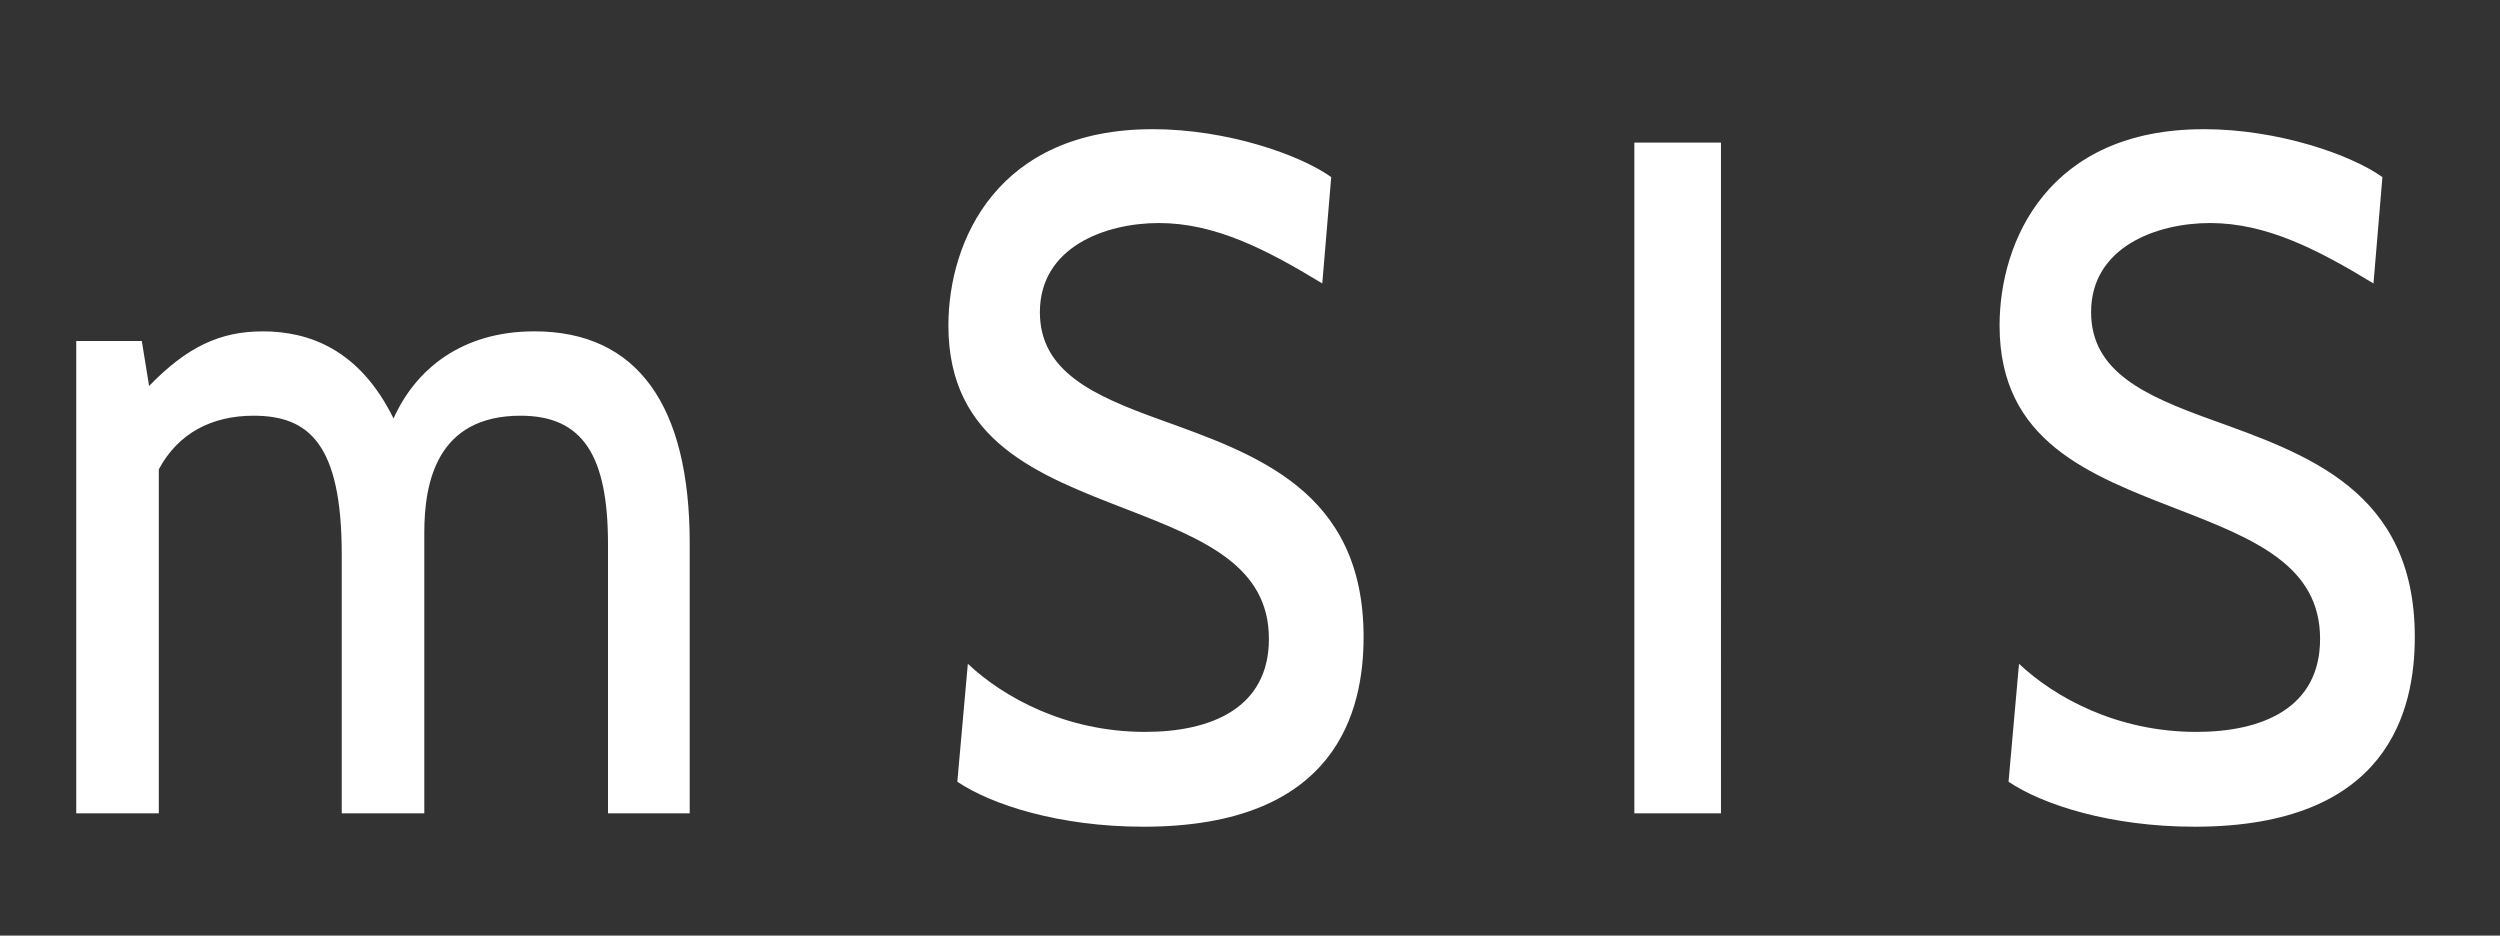 <?xml version="1.0" encoding="UTF-8" standalone="no"?>
<!-- Created with Inkscape (http://www.inkscape.org/) -->

<svg
   xmlns:dc="http://purl.org/dc/elements/1.1/"
   xmlns:cc="http://creativecommons.org/ns#"
   xmlns:rdf="http://www.w3.org/1999/02/22-rdf-syntax-ns#"
   xmlns:svg="http://www.w3.org/2000/svg"
   xmlns="http://www.w3.org/2000/svg"
   xmlns:sodipodi="http://sodipodi.sourceforge.net/DTD/sodipodi-0.dtd"
   xmlns:inkscape="http://www.inkscape.org/namespaces/inkscape"
   width="69.74mm"
   height="26.099mm"
   viewBox="0 0 69.74 26.099"
   version="1.1"
   id="svg8"
   inkscape:version="0.92.3 (2405546, 2018-03-11)"
   sodipodi:docname="msis-text.svg">
  <rect x="0" y="0" width="69.74" height="26.099" fill="#333333" stroke="none"/>
  <defs
     id="defs2" />
  <sodipodi:namedview
     id="base"
     pagecolor="#ffffff"
     bordercolor="#666666"
     borderopacity="1.0"
     inkscape:pageopacity="0.0"
     inkscape:pageshadow="2"
     inkscape:zoom="2.8"
     inkscape:cx="108.63994"
     inkscape:cy="55.469296"
     inkscape:document-units="mm"
     inkscape:current-layer="text817"
     showgrid="false"
     inkscape:window-width="1920"
     inkscape:window-height="1020"
     inkscape:window-x="0"
     inkscape:window-y="0"
     inkscape:window-maximized="1" />
  <g
     inkscape:label="Layer 1"
     inkscape:groupmode="layer"
     id="layer1"
     transform="translate(-28.348,-87.841)">
    <g
       aria-label="m S I S"
       transform="scale(0.919,1.088)"
       style="font-style:normal;font-variant:normal;font-weight:normal;font-stretch:normal;font-size:11.516px;line-height:1.25;font-family:MathJax_Caligraphic;-inkscape-font-specification:MathJax_Caligraphic;letter-spacing:0px;word-spacing:0px;fill:#ffffff;fill-opacity:1;stroke:none;stroke-width:0.288"
       id="text817">
      <path
         sodipodi:type="inkscape:offset"
         inkscape:radius="0"
         inkscape:original="M 65.826172 84.048828 C 61.133885 84.048828 59.634766 86.897526 59.634766 89.083984 C 59.634766 92.056584 62.36209 92.916371 65.064453 93.800781 C 67.398313 94.562357 69.363281 95.2501 69.363281 97.117188 C 69.363281 98.886008 67.619959 99.501953 65.605469 99.501953 C 63.197909 99.501953 61.305555 98.615702 60.224609 97.755859 L 59.90625 100.7793 C 60.938062 101.36891 63.001679 101.93359 65.556641 101.93359 C 71.452708 101.93359 72.238281 98.935447 72.238281 97.068359 C 72.238281 93.309616 68.945775 92.376598 66.046875 91.492188 C 64.032386 90.878015 62.412109 90.263384 62.412109 88.740234 C 62.412109 87.069682 64.402019 86.455078 66.023438 86.455078 C 67.718557 86.455078 69.264689 87.119496 70.984375 88.003906 L 71.255859 85.277344 C 70.322315 84.712304 68.110897 84.048828 65.826172 84.048828 z M 97.734375 84.048828 C 93.042089 84.048828 91.542969 86.897526 91.542969 89.083984 C 91.542969 92.056584 94.270292 92.916371 96.972656 93.800781 C 99.306519 94.562357 101.27148 95.2501 101.27148 97.117188 C 101.27148 98.886008 99.528162 99.501953 97.513672 99.501953 C 95.106111 99.501953 93.213757 98.615702 92.132812 97.755859 L 91.814453 100.7793 C 92.846265 101.36891 94.909881 101.93359 97.464844 101.93359 C 103.36091 101.93359 104.14648 98.935447 104.14648 97.068359 C 104.14648 93.309616 100.85397 92.376598 97.955078 91.492188 C 95.940588 90.878015 94.320313 90.263384 94.320312 88.740234 C 94.320312 87.069682 96.310222 86.455078 97.931641 86.455078 C 99.626763 86.455078 101.17289 87.119496 102.89258 88.003906 L 103.16406 85.277344 C 102.23051 84.712304 100.0191 84.048828 97.734375 84.048828 z M 80.457031 84.392578 L 80.457031 101.58984 L 83.085938 101.58984 L 83.085938 84.392578 L 80.457031 84.392578 z M 38.810547 89.232422 C 37.533066 89.232422 36.52574 89.625568 35.371094 90.632812 L 35.150391 89.478516 L 33.160156 89.478516 L 33.160156 101.58984 L 35.666016 101.58984 L 35.666016 92.769531 C 36.255623 91.835987 37.288102 91.394531 38.541016 91.394531 C 40.211568 91.394531 41.21875 92.107265 41.21875 94.957031 L 41.21875 101.58984 L 43.724609 101.58984 L 43.724609 94.390625 C 43.724609 93.088577 44.118042 91.394531 46.648438 91.394531 C 48.540093 91.394531 49.300781 92.425388 49.300781 94.685547 L 49.300781 101.58984 L 51.78125 101.58984 L 51.78125 94.662109 C 51.78125 91.149036 50.209022 89.232422 47.064453 89.232422 C 44.853428 89.232422 43.454323 90.213882 42.791016 91.466797 C 41.759204 89.697977 40.23543 89.232422 38.810547 89.232422 z "
         style="font-style:normal;font-variant:normal;font-weight:500;font-stretch:normal;font-size:24.567px;font-family:Cabin;-inkscape-font-specification:'Cabin Medium';fill:#ffffff;stroke-width:0.288"
         id="path821"
         d="m 65.826,84.049 c -4.692,0 -6.191,2.849 -6.191,5.035 0,2.973 2.727,3.832 5.43,4.717 2.334,0.762 4.299,1.449 4.299,3.316 0,1.769 -1.743,2.385 -3.758,2.385 -2.408,0 -4.3,-0.886 -5.381,-1.746 L 59.906,100.779 c 1.032,0.59 3.095,1.154 5.65,1.154 5.896,0 6.682,-2.998 6.682,-4.865 0,-3.759 -3.293,-4.692 -6.191,-5.576 -2.014,-0.614 -3.635,-1.229 -3.635,-2.752 0,-1.671 1.99,-2.285 3.611,-2.285 1.695,0 3.241,0.664 4.961,1.549 l 0.271,-2.727 c -0.934,-0.565 -3.145,-1.229 -5.43,-1.229 z m 31.908,0 c -4.692,0 -6.191,2.849 -6.191,5.035 0,2.973 2.727,3.832 5.43,4.717 2.334,0.762 4.299,1.449 4.299,3.316 0,1.769 -1.743,2.385 -3.758,2.385 -2.408,0 -4.3,-0.886 -5.381,-1.746 l -0.318,3.023 c 1.032,0.59 3.095,1.154 5.65,1.154 5.896,0 6.682,-2.998 6.682,-4.865 0,-3.759 -3.293,-4.692 -6.191,-5.576 -2.014,-0.614 -3.635,-1.229 -3.635,-2.752 0,-1.671 1.99,-2.285 3.611,-2.285 1.695,0 3.241,0.664 4.961,1.549 l 0.271,-2.727 c -0.934,-0.565 -3.145,-1.229 -5.43,-1.229 z m -17.277,0.344 v 17.197 h 2.629 V 84.393 Z m -41.646,4.84 c -1.277,0 -2.285,0.393 -3.439,1.4 l -0.221,-1.154 h -1.99 v 12.111 h 2.506 v -8.82 c 0.59,-0.934 1.622,-1.375 2.875,-1.375 1.671,0 2.678,0.713 2.678,3.562 v 6.633 h 2.506 v -7.199 c 0,-1.302 0.393,-2.996 2.924,-2.996 1.892,0 2.652,1.031 2.652,3.291 v 6.904 h 2.48 v -6.928 c 0,-3.513 -1.572,-5.43 -4.717,-5.43 -2.211,0 -3.61,0.981 -4.273,2.234 -1.032,-1.769 -2.556,-2.234 -3.98,-2.234 z" />
    </g>
  </g>
</svg>
